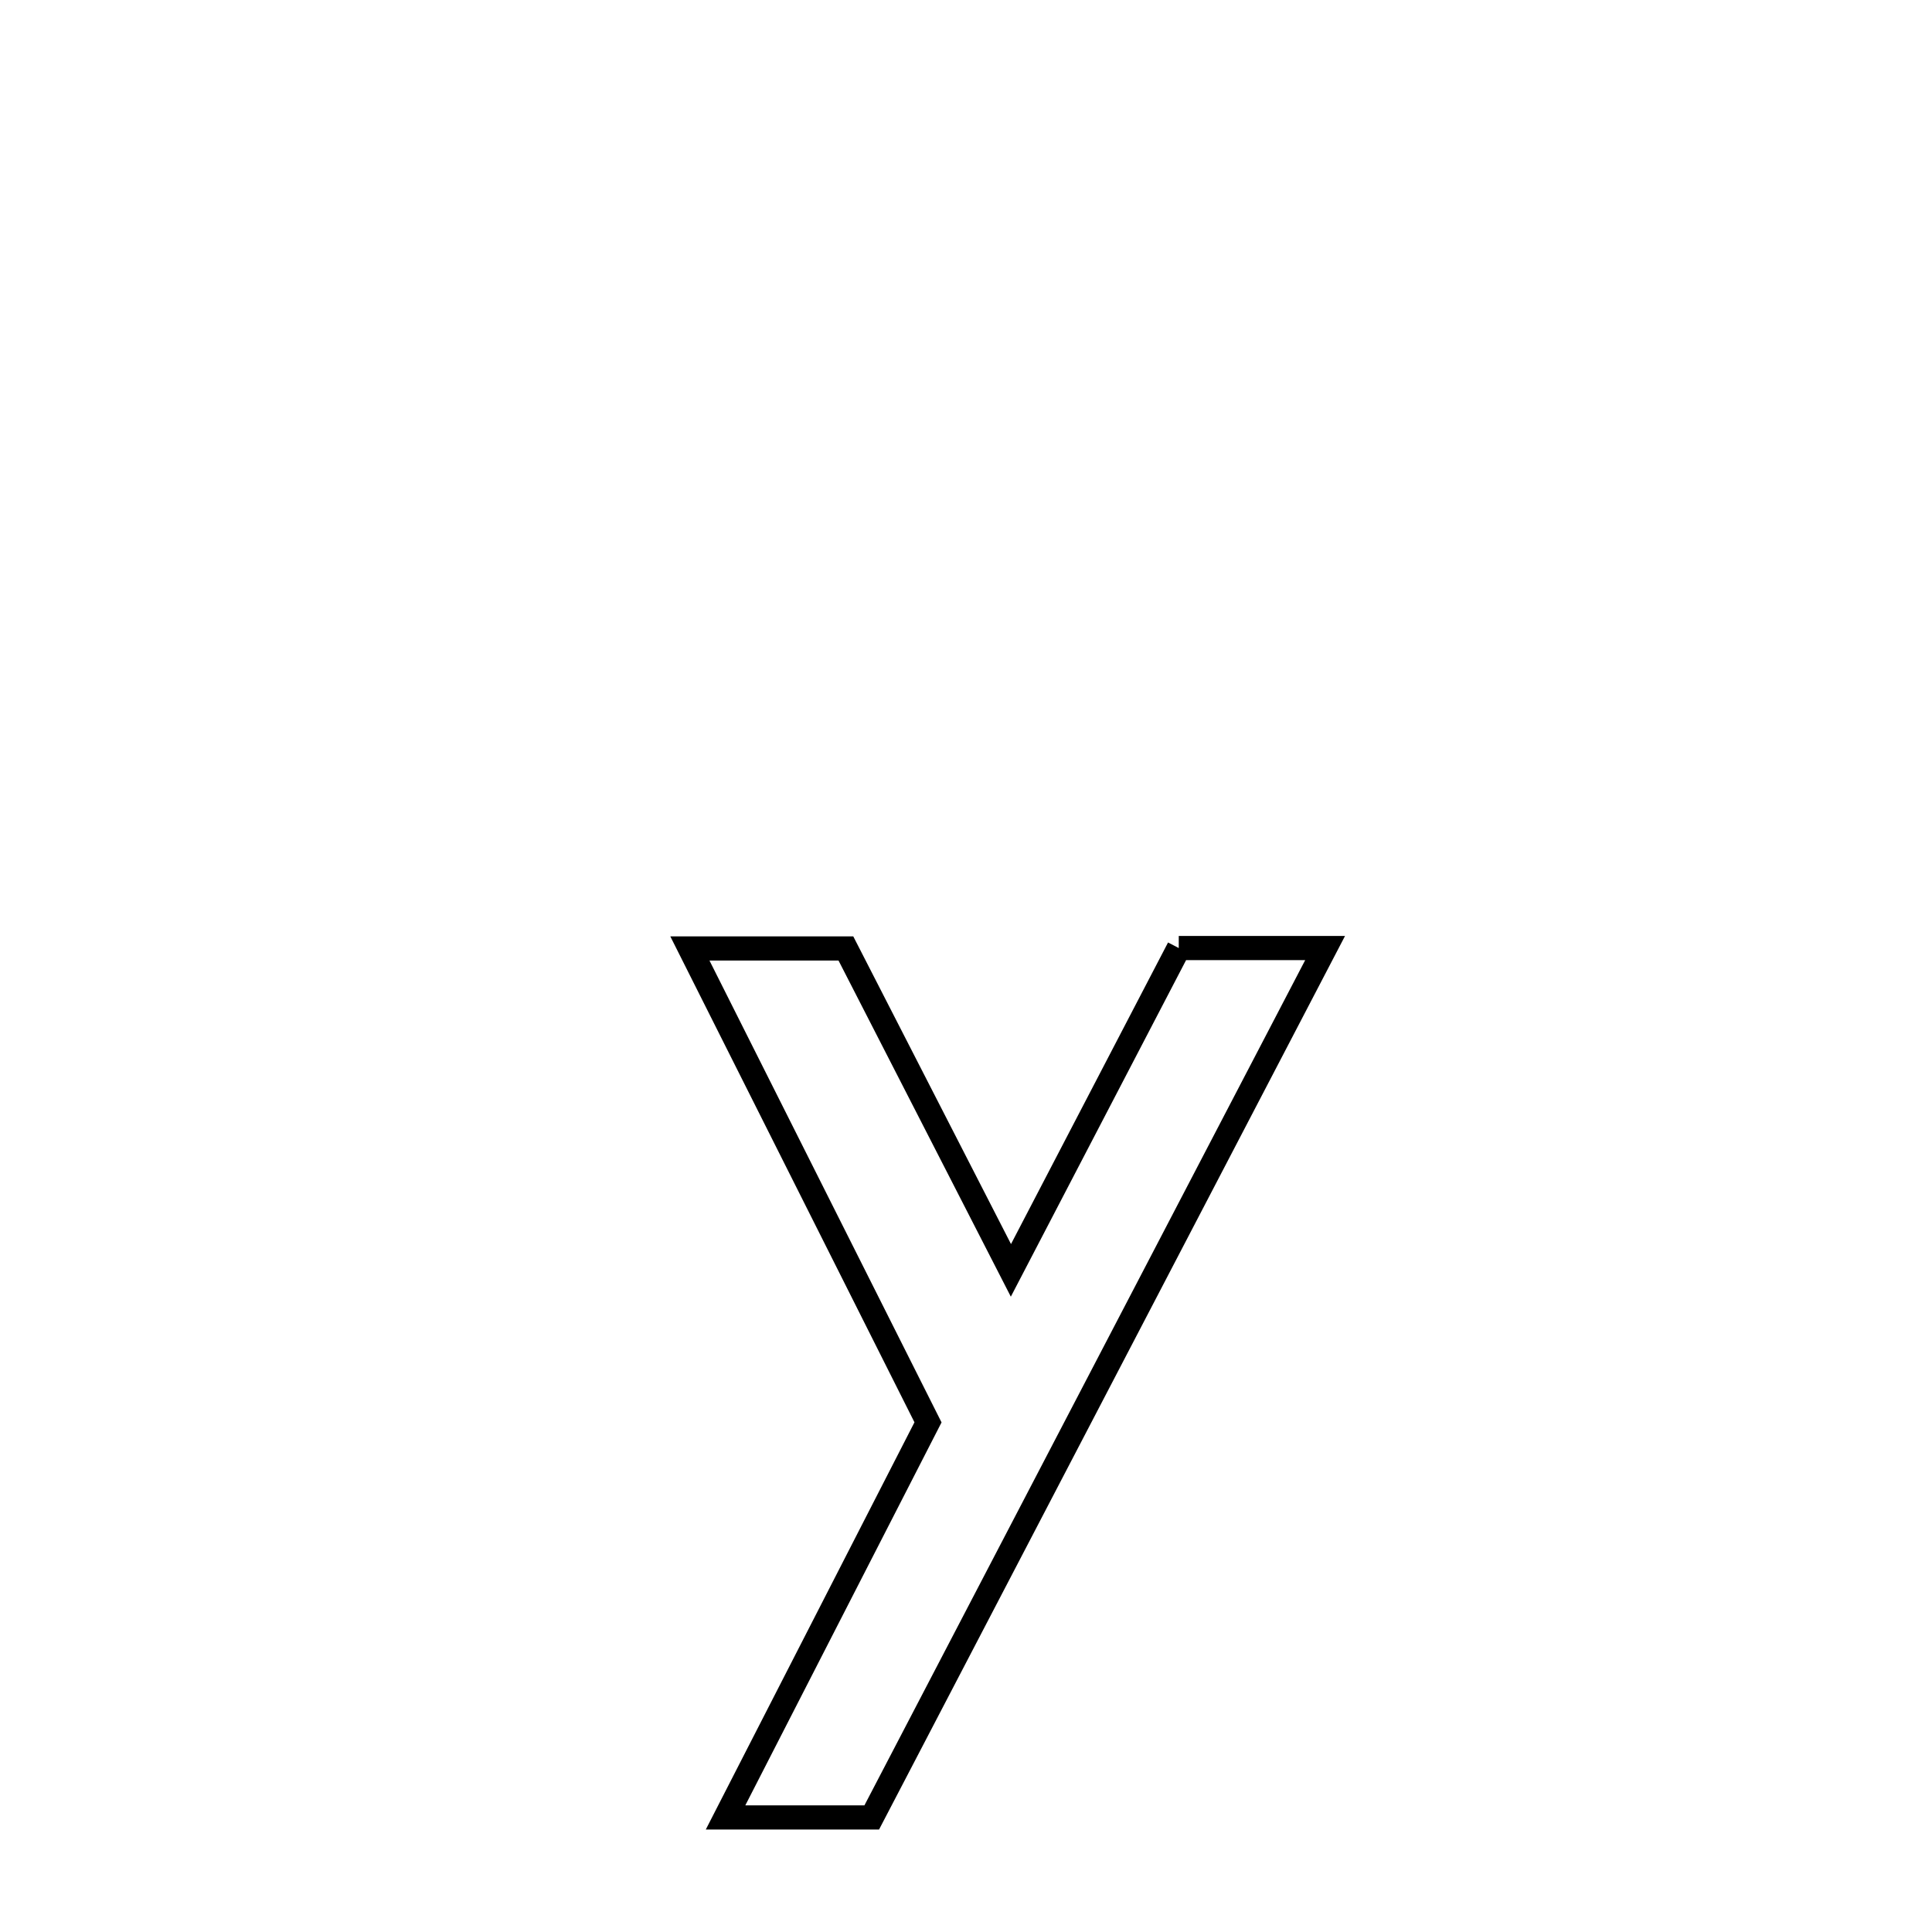 <svg xmlns="http://www.w3.org/2000/svg" viewBox="0.0 0.0 24.0 24.0" height="200px" width="200px"><path fill="none" stroke="black" stroke-width=".3" stroke-opacity="1.0"  filling="0" d="M14.643 11.777 L14.643 11.777 C15.249 11.777 15.855 11.777 16.461 11.777 L16.461 11.777 C15.523 13.577 14.584 15.377 13.645 17.177 C12.706 18.977 11.767 20.777 10.829 22.577 L10.829 22.577 C10.223 22.577 9.618 22.577 9.013 22.577 L9.013 22.577 C9.851 20.941 10.69 19.305 11.528 17.669 L11.528 17.669 C10.542 15.707 9.556 13.745 8.57 11.782 L8.57 11.782 C9.216 11.782 9.862 11.782 10.508 11.782 L10.508 11.782 C11.192 13.115 11.875 14.448 12.558 15.781 L12.558 15.781 C13.253 14.447 13.948 13.112 14.643 11.777 L14.643 11.777"></path></svg>